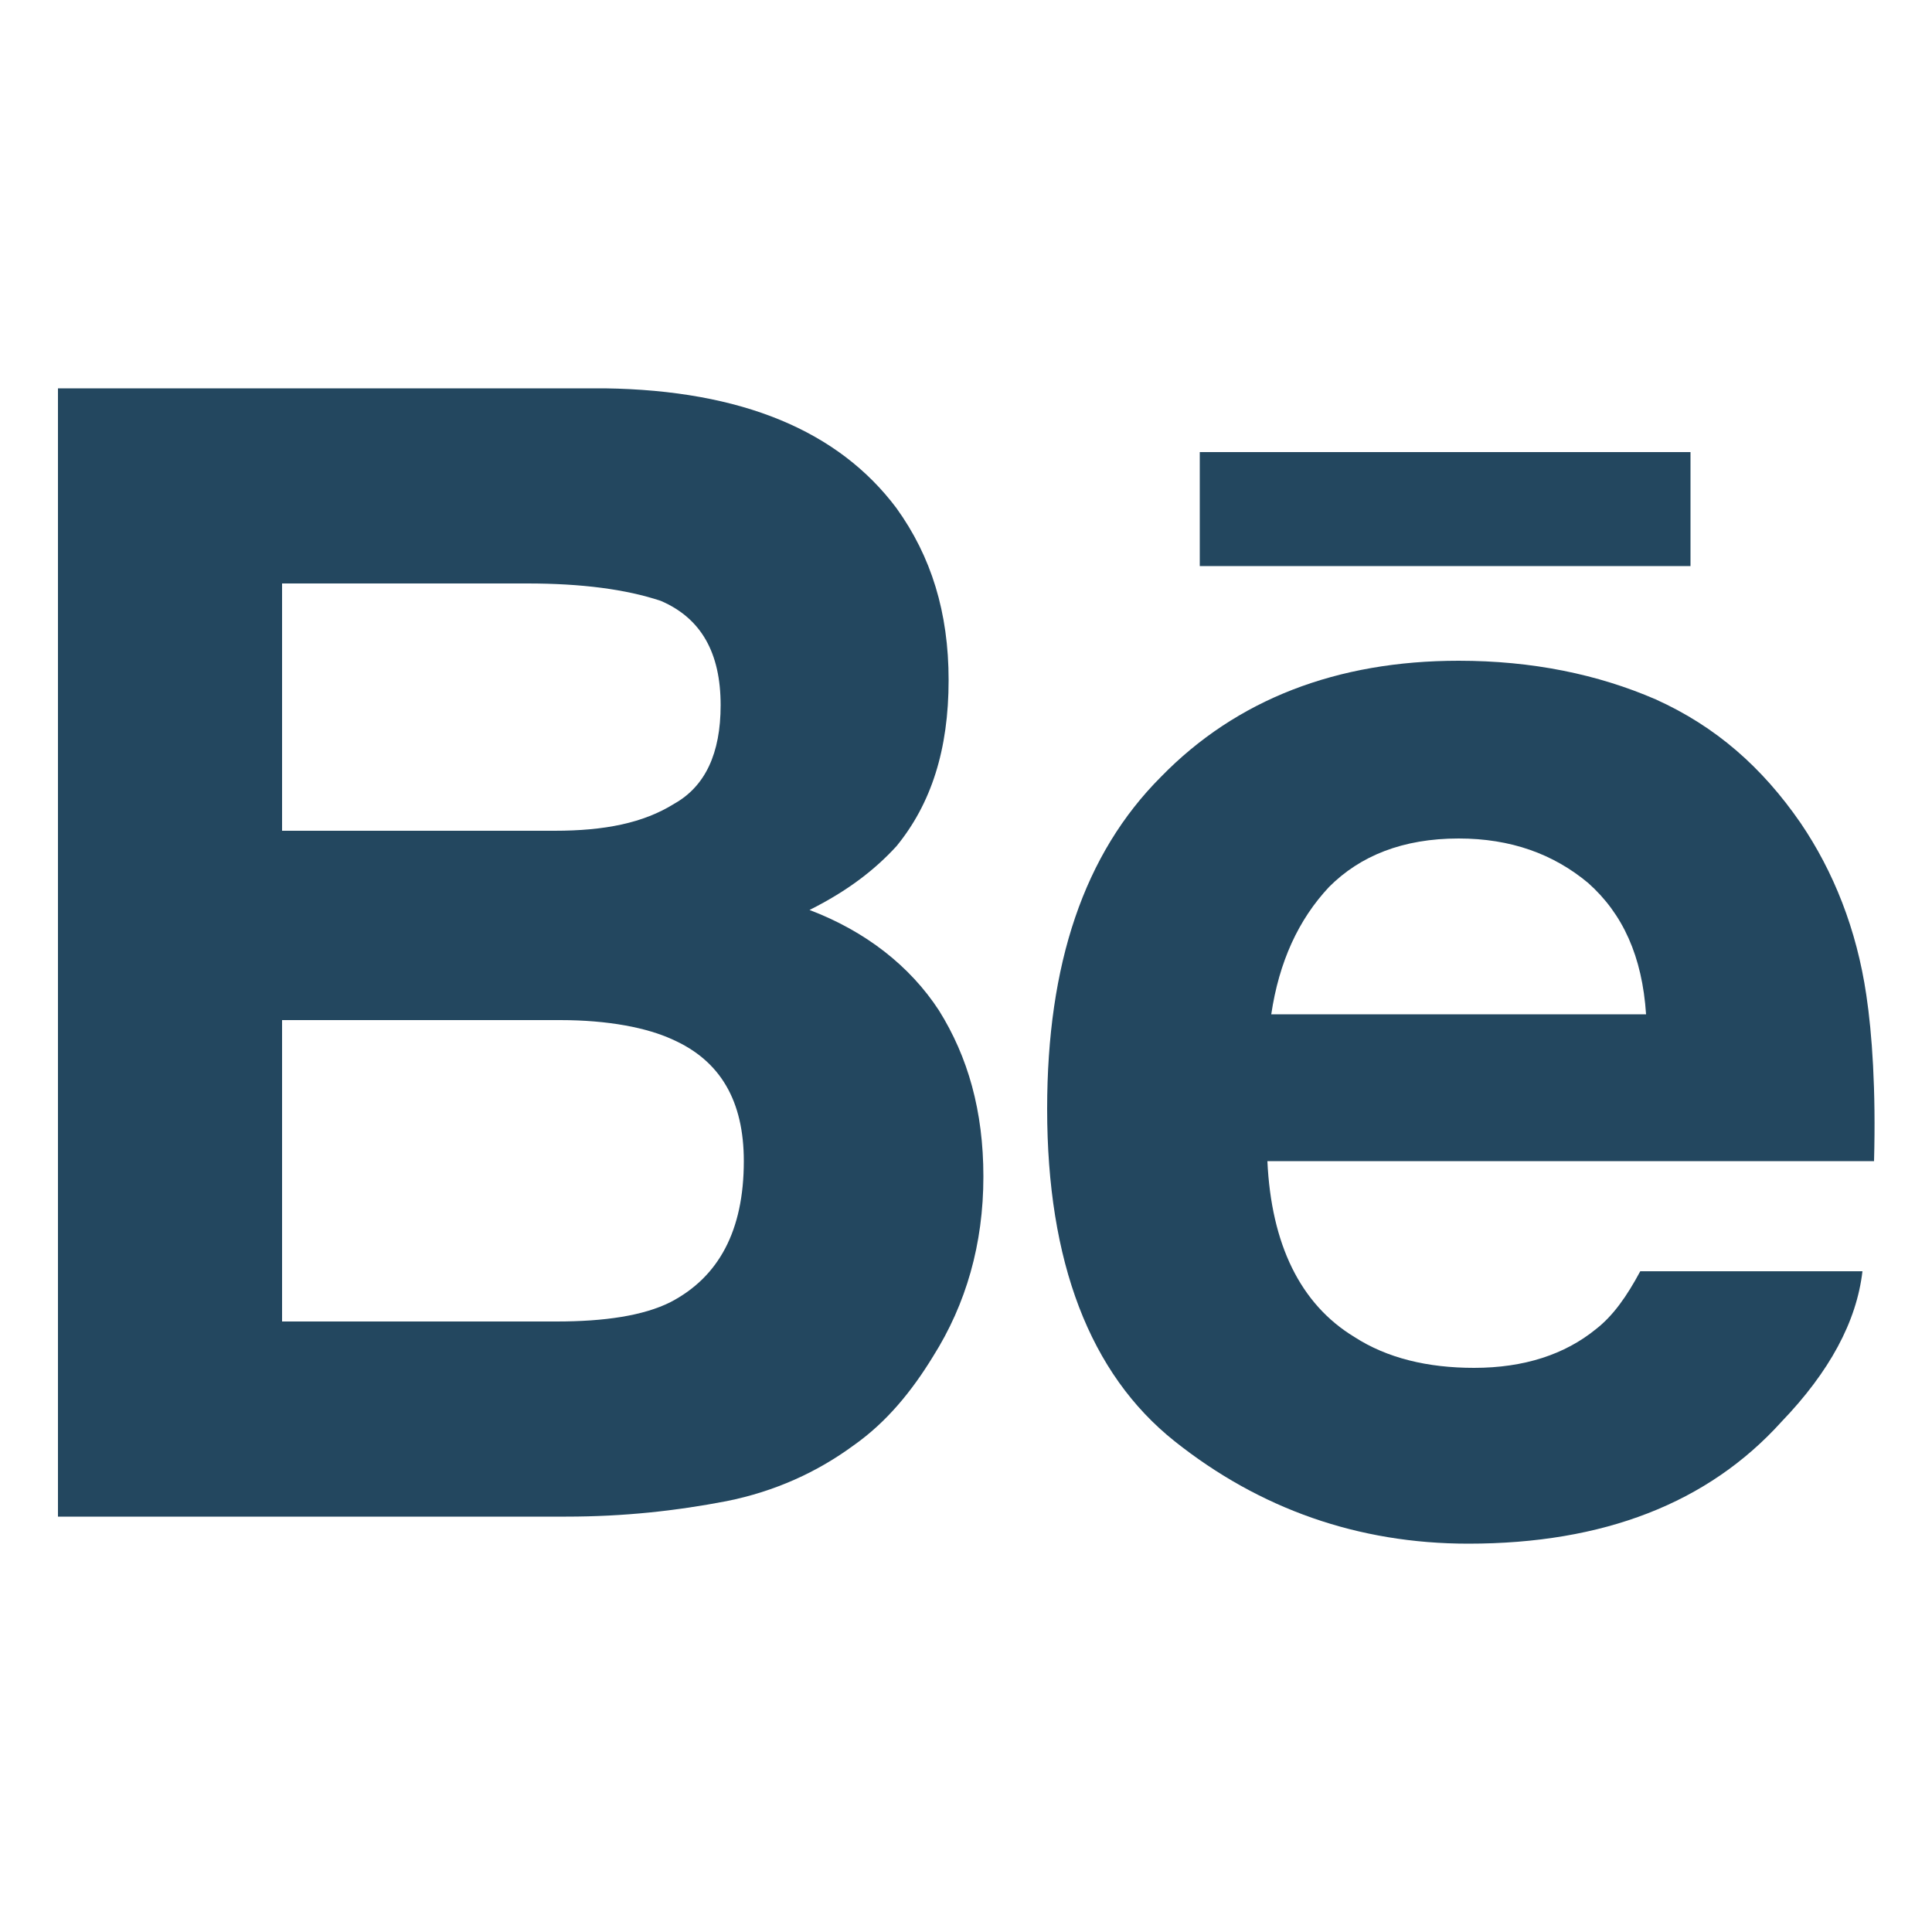 <?xml version="1.0" encoding="utf-8"?>
<!-- Generator: Adobe Illustrator 21.1.0, SVG Export Plug-In . SVG Version: 6.00 Build 0)  -->
<svg version="1.1" id="Capa_1" xmlns="http://www.w3.org/2000/svg" xmlns:xlink="http://www.w3.org/1999/xlink" x="0px" y="0px"
	 viewBox="0 0 100 100" style="enable-background:new 0 0 100 100;" xml:space="preserve">
<style type="text/css">
	.st0{fill:#23475F;}
</style>
<g id="XMLID_679_">
	<path id="XMLID_685_" class="st0" d="M37.6,77.7c2.5-0.5,4.7-1.5,6.6-2.9c1.7-1.2,3-2.8,4.1-4.6c1.7-2.7,2.6-5.8,2.6-9.3
		c0-3.4-0.8-6.2-2.3-8.6c-1.5-2.3-3.8-4.1-6.7-5.2c2-1,3.4-2.1,4.5-3.3c1.8-2.2,2.7-5,2.7-8.6c0-3.5-0.9-6.4-2.7-8.9
		c-3-4-8-6.1-15.1-6.2H3v58.4h26.3C32.3,78.5,35,78.2,37.6,77.7z M14.6,30.2h12.7c2.8,0,5.1,0.3,6.9,0.9c2.1,0.9,3.1,2.7,3.1,5.4
		c0,2.5-0.8,4.2-2.4,5.1c-1.6,1-3.6,1.4-6.2,1.4H14.6V30.2z M14.6,68.3V52.8H29c2.5,0,4.5,0.4,5.8,1c2.5,1.1,3.7,3.2,3.7,6.3
		c0,3.6-1.3,6-3.8,7.3c-1.4,0.7-3.4,1-5.9,1H14.6z"/>
	<g id="XMLID_680_">
		<path id="XMLID_682_" class="st0" d="M60.8,74.6c4.4,3.5,9.5,5.3,15.2,5.3c7,0,12.4-2.1,16.2-6.3c2.5-2.6,3.9-5.2,4.2-7.8H84.9
			c-0.7,1.3-1.4,2.3-2.3,3c-1.6,1.3-3.7,2-6.3,2c-2.4,0-4.5-0.5-6.2-1.6c-2.8-1.7-4.3-4.8-4.5-9.1H97c0.1-3.7-0.1-6.6-0.4-8.6
			c-0.5-3.4-1.7-6.4-3.4-8.9c-2-2.9-4.4-5-7.5-6.4c-3-1.3-6.4-2-10.2-2c-6.3,0-11.5,2-15.4,6c-4,4-5.9,9.7-5.9,17.2
			C54.2,65.3,56.4,71.1,60.8,74.6z M68.8,45.9c1.6-1.6,3.8-2.5,6.7-2.5c2.7,0,4.9,0.8,6.7,2.3c1.8,1.6,2.8,3.8,3,6.8H65.8
			C66.2,49.8,67.2,47.6,68.8,45.9z"/>
		<rect id="XMLID_681_" x="62.1" y="23.4" class="st0" width="25.4" height="5.9"/>
	</g>
</g>
</svg>
